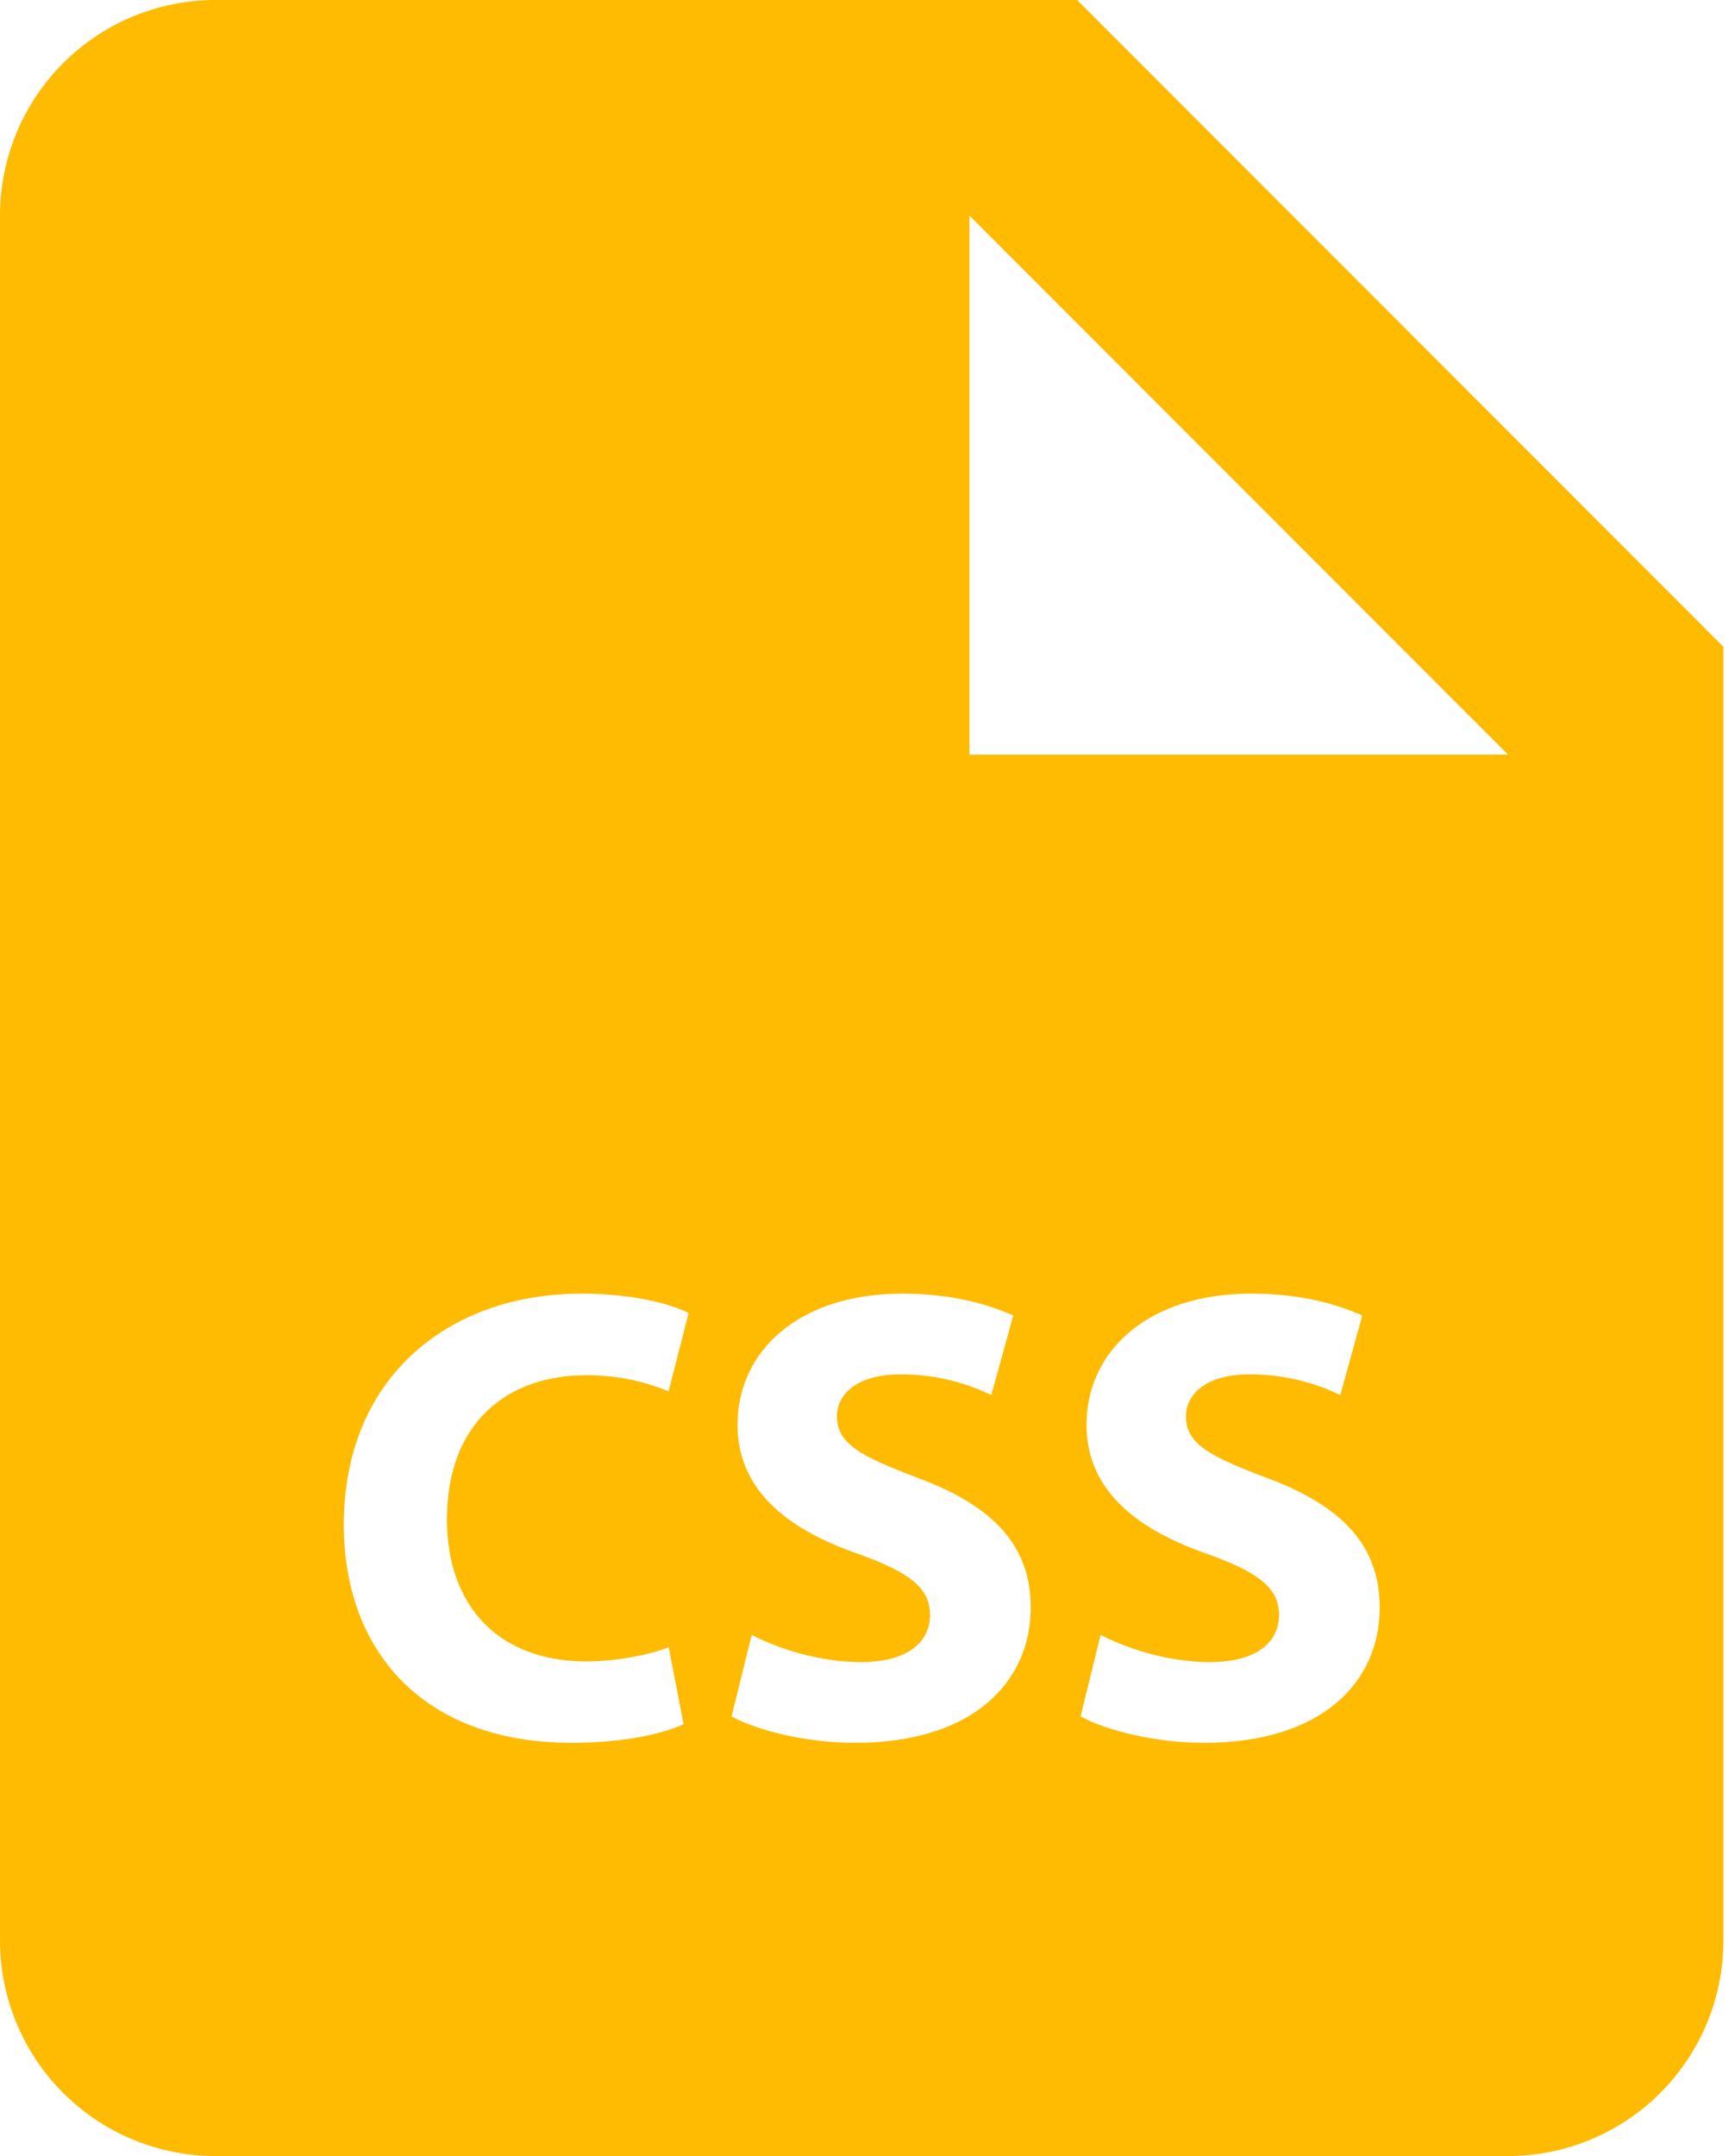 <svg width="66" height="82" viewBox="0 0 66 82" fill="none" xmlns="http://www.w3.org/2000/svg">
<path d="M40.975 0H8.195C6.022 0 3.937 0.864 2.4 2.402C0.863 3.94 0 6.025 0 8.2V73.8C0 75.975 0.863 78.061 2.4 79.598C3.937 81.136 6.022 82 8.195 82H57.365C59.539 82 61.623 81.136 63.16 79.598C64.697 78.061 65.56 75.975 65.56 73.8V24.6L40.975 0ZM22.315 63.189C23.442 63.189 24.696 62.939 25.437 62.648L26.003 65.571C25.314 65.916 23.766 66.285 21.754 66.285C16.029 66.285 13.079 62.722 13.079 57.999C13.075 52.349 17.107 49.2 22.118 49.2C24.061 49.2 25.532 49.594 26.195 49.938L25.433 52.915C24.435 52.504 23.366 52.296 22.286 52.304C19.312 52.304 17.001 54.099 17.001 57.785C17.005 61.098 18.976 63.189 22.315 63.189V63.189ZM32.522 66.285C30.633 66.285 28.765 65.797 27.83 65.28L28.593 62.181C29.601 62.697 31.149 63.214 32.747 63.214C34.468 63.214 35.378 62.5 35.378 61.418C35.378 60.385 34.591 59.794 32.6 59.081C29.846 58.122 28.056 56.6 28.056 54.19C28.056 51.365 30.412 49.2 34.321 49.2C36.185 49.2 37.562 49.594 38.545 50.032L37.709 53.058C36.629 52.534 35.443 52.265 34.243 52.271C32.62 52.271 31.838 53.013 31.838 53.87C31.838 54.928 32.772 55.395 34.907 56.207C37.832 57.289 39.209 58.815 39.209 61.147C39.205 63.927 37.066 66.285 32.522 66.285V66.285ZM45.798 66.285C43.909 66.285 42.041 65.797 41.106 65.28L41.868 62.181C42.877 62.697 44.425 63.214 46.023 63.214C47.744 63.214 48.654 62.5 48.654 61.418C48.654 60.385 47.867 59.794 45.876 59.081C43.122 58.122 41.332 56.6 41.332 54.19C41.332 51.365 43.688 49.2 47.597 49.2C49.461 49.2 50.838 49.594 51.821 50.032L50.986 53.058C49.905 52.534 48.719 52.265 47.519 52.271C45.896 52.271 45.114 53.013 45.114 53.87C45.114 54.928 46.048 55.395 48.183 56.207C51.108 57.289 52.485 58.815 52.485 61.147C52.485 63.927 50.342 66.285 45.798 66.285V66.285ZM40.975 28.7H36.878V8.2L57.365 28.7H40.975Z" fill="#FFBB01"/>
</svg>
